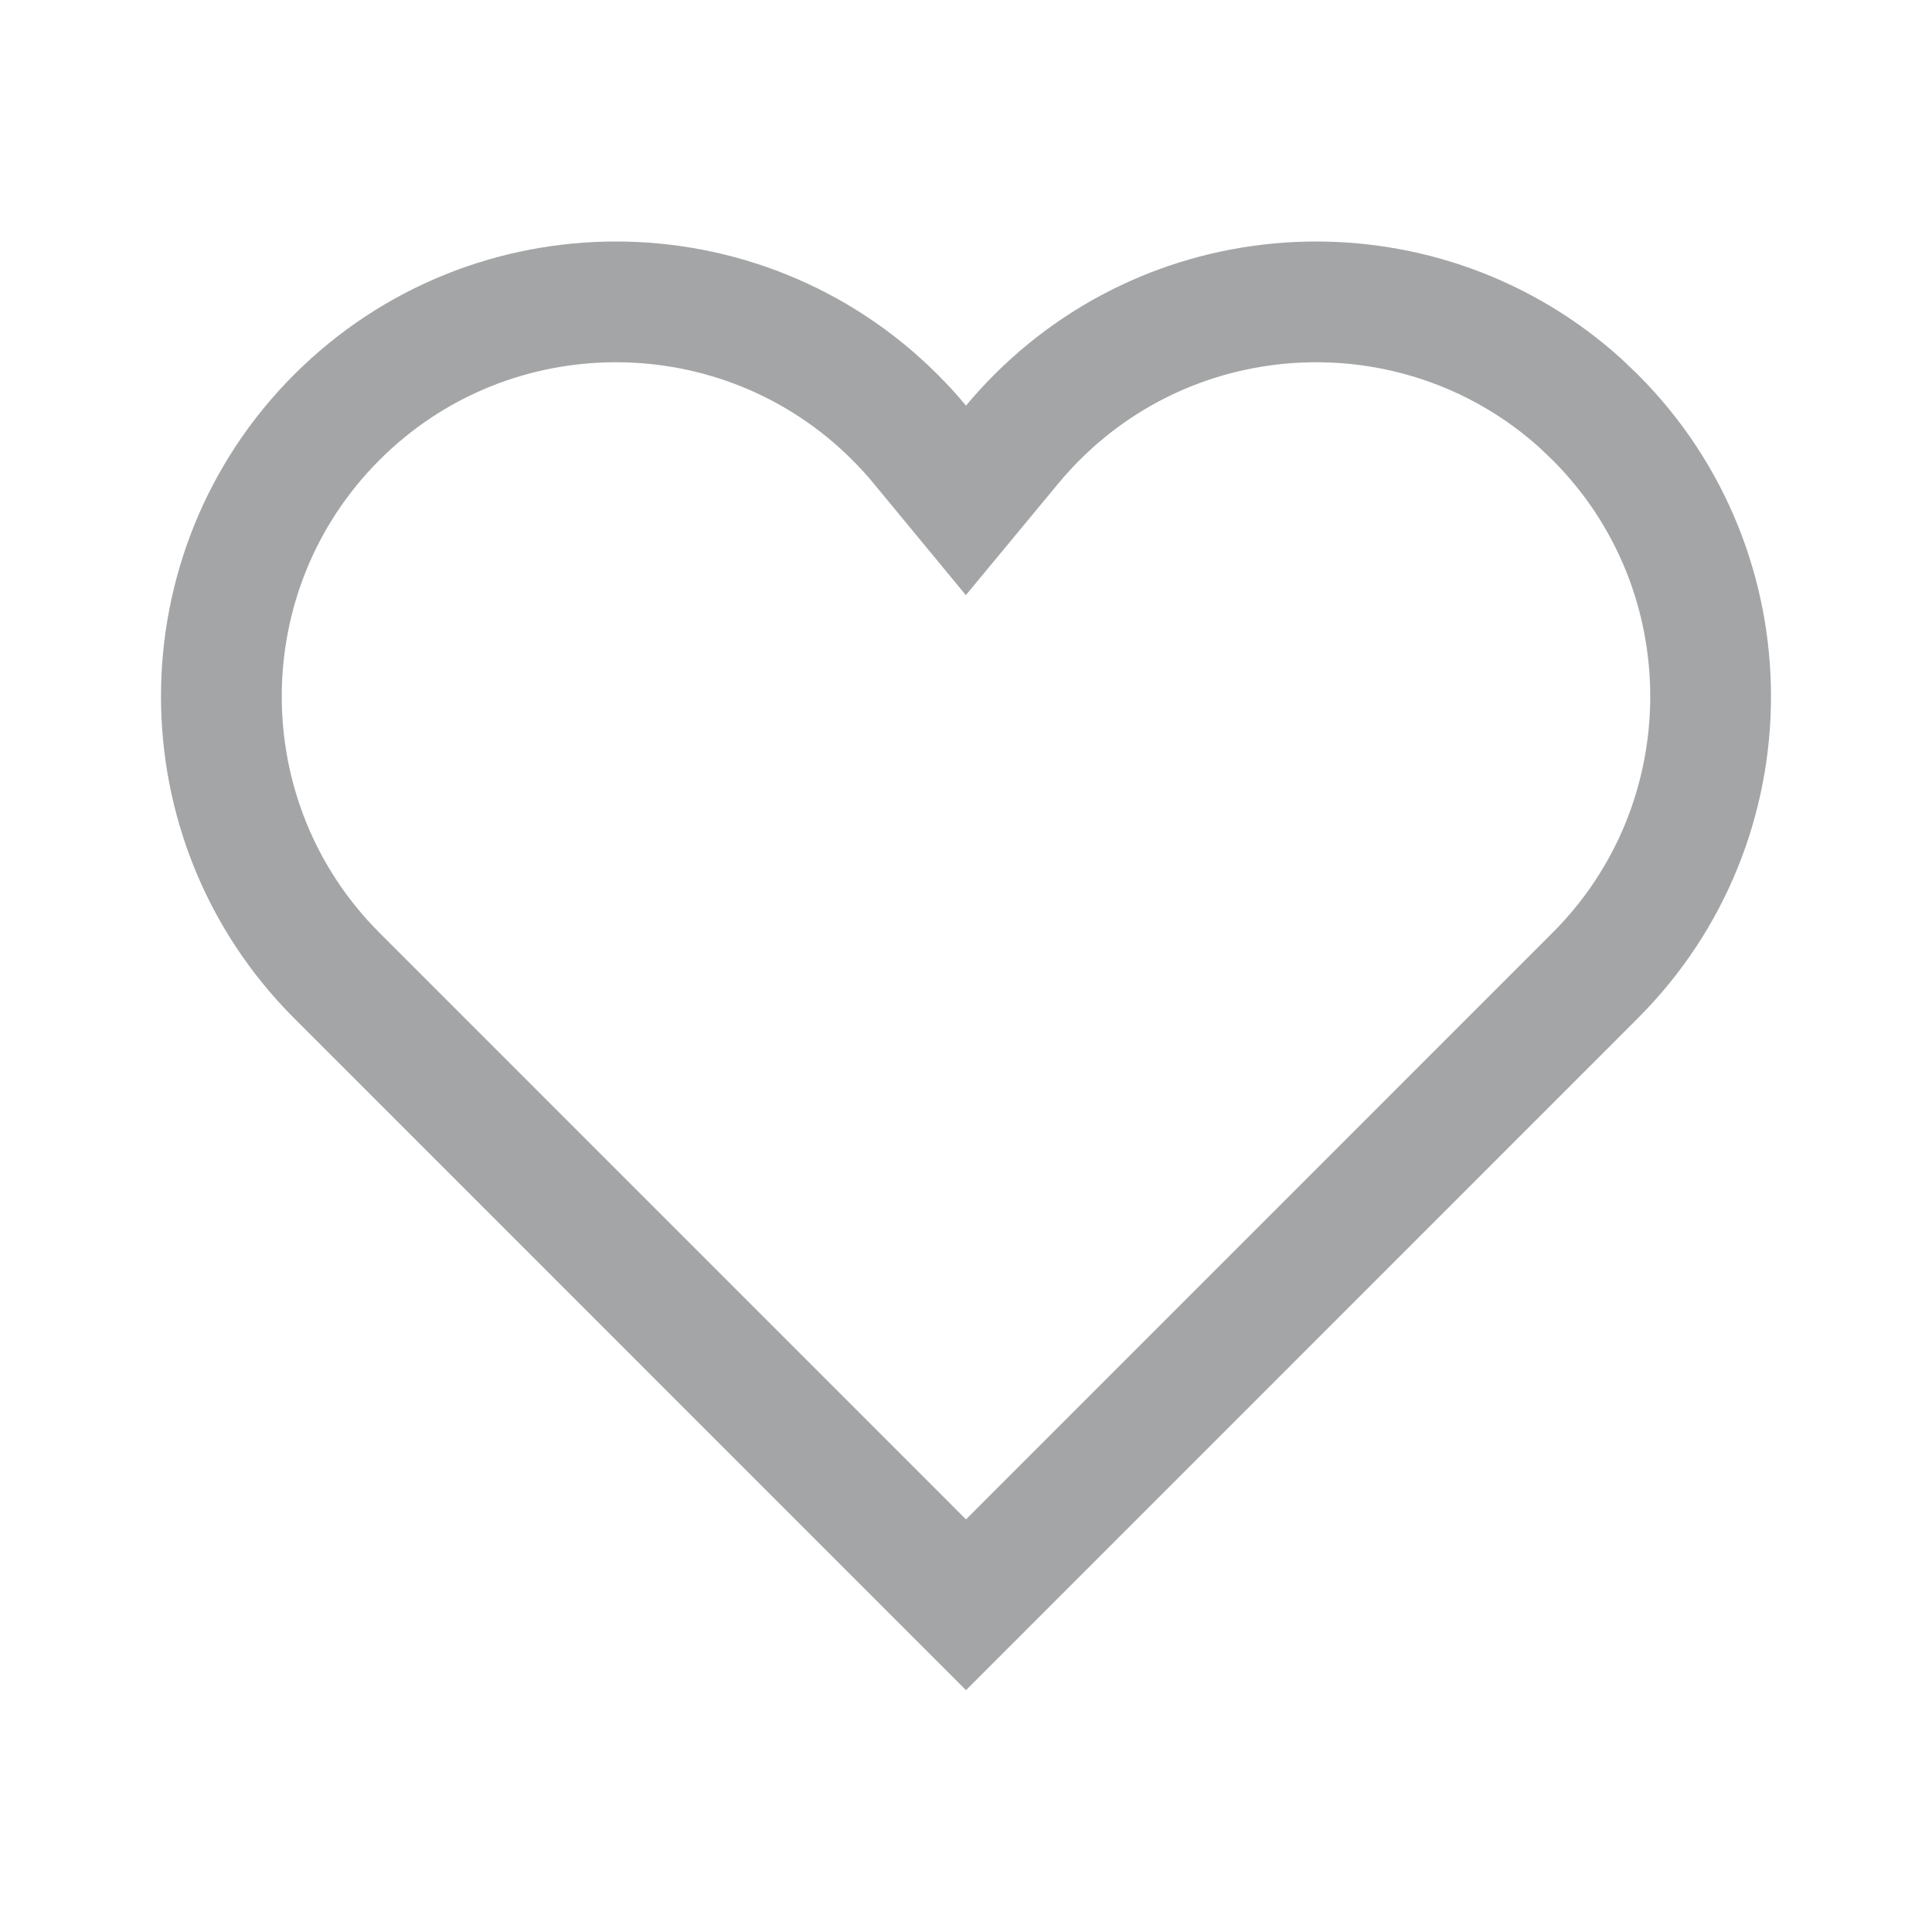 <svg width="24" height="24" viewBox="0 0 24 24" fill="none" xmlns="http://www.w3.org/2000/svg">
<g clip-path="url(#clip0_2186_6821)">
<path d="M12.882 5.184C14.734 3.332 17.712 3.274 19.634 5.01L19.816 5.184C21.728 7.095 21.728 10.207 19.816 12.118L12 19.935L4.184 12.118C2.272 10.207 2.272 7.095 4.184 5.184C6.095 3.272 9.207 3.272 11.118 5.184C11.224 5.29 11.326 5.4 11.422 5.517L11.999 6.216L12.577 5.518C12.675 5.4 12.777 5.289 12.882 5.184Z" stroke="#A4A5A6" stroke-width="1.5"/>
</g>
<defs>
<clipPath id="clip0_2186_6821">
<rect width="24" height="24" fill="white"/>
</clipPath>
</defs>
</svg>
